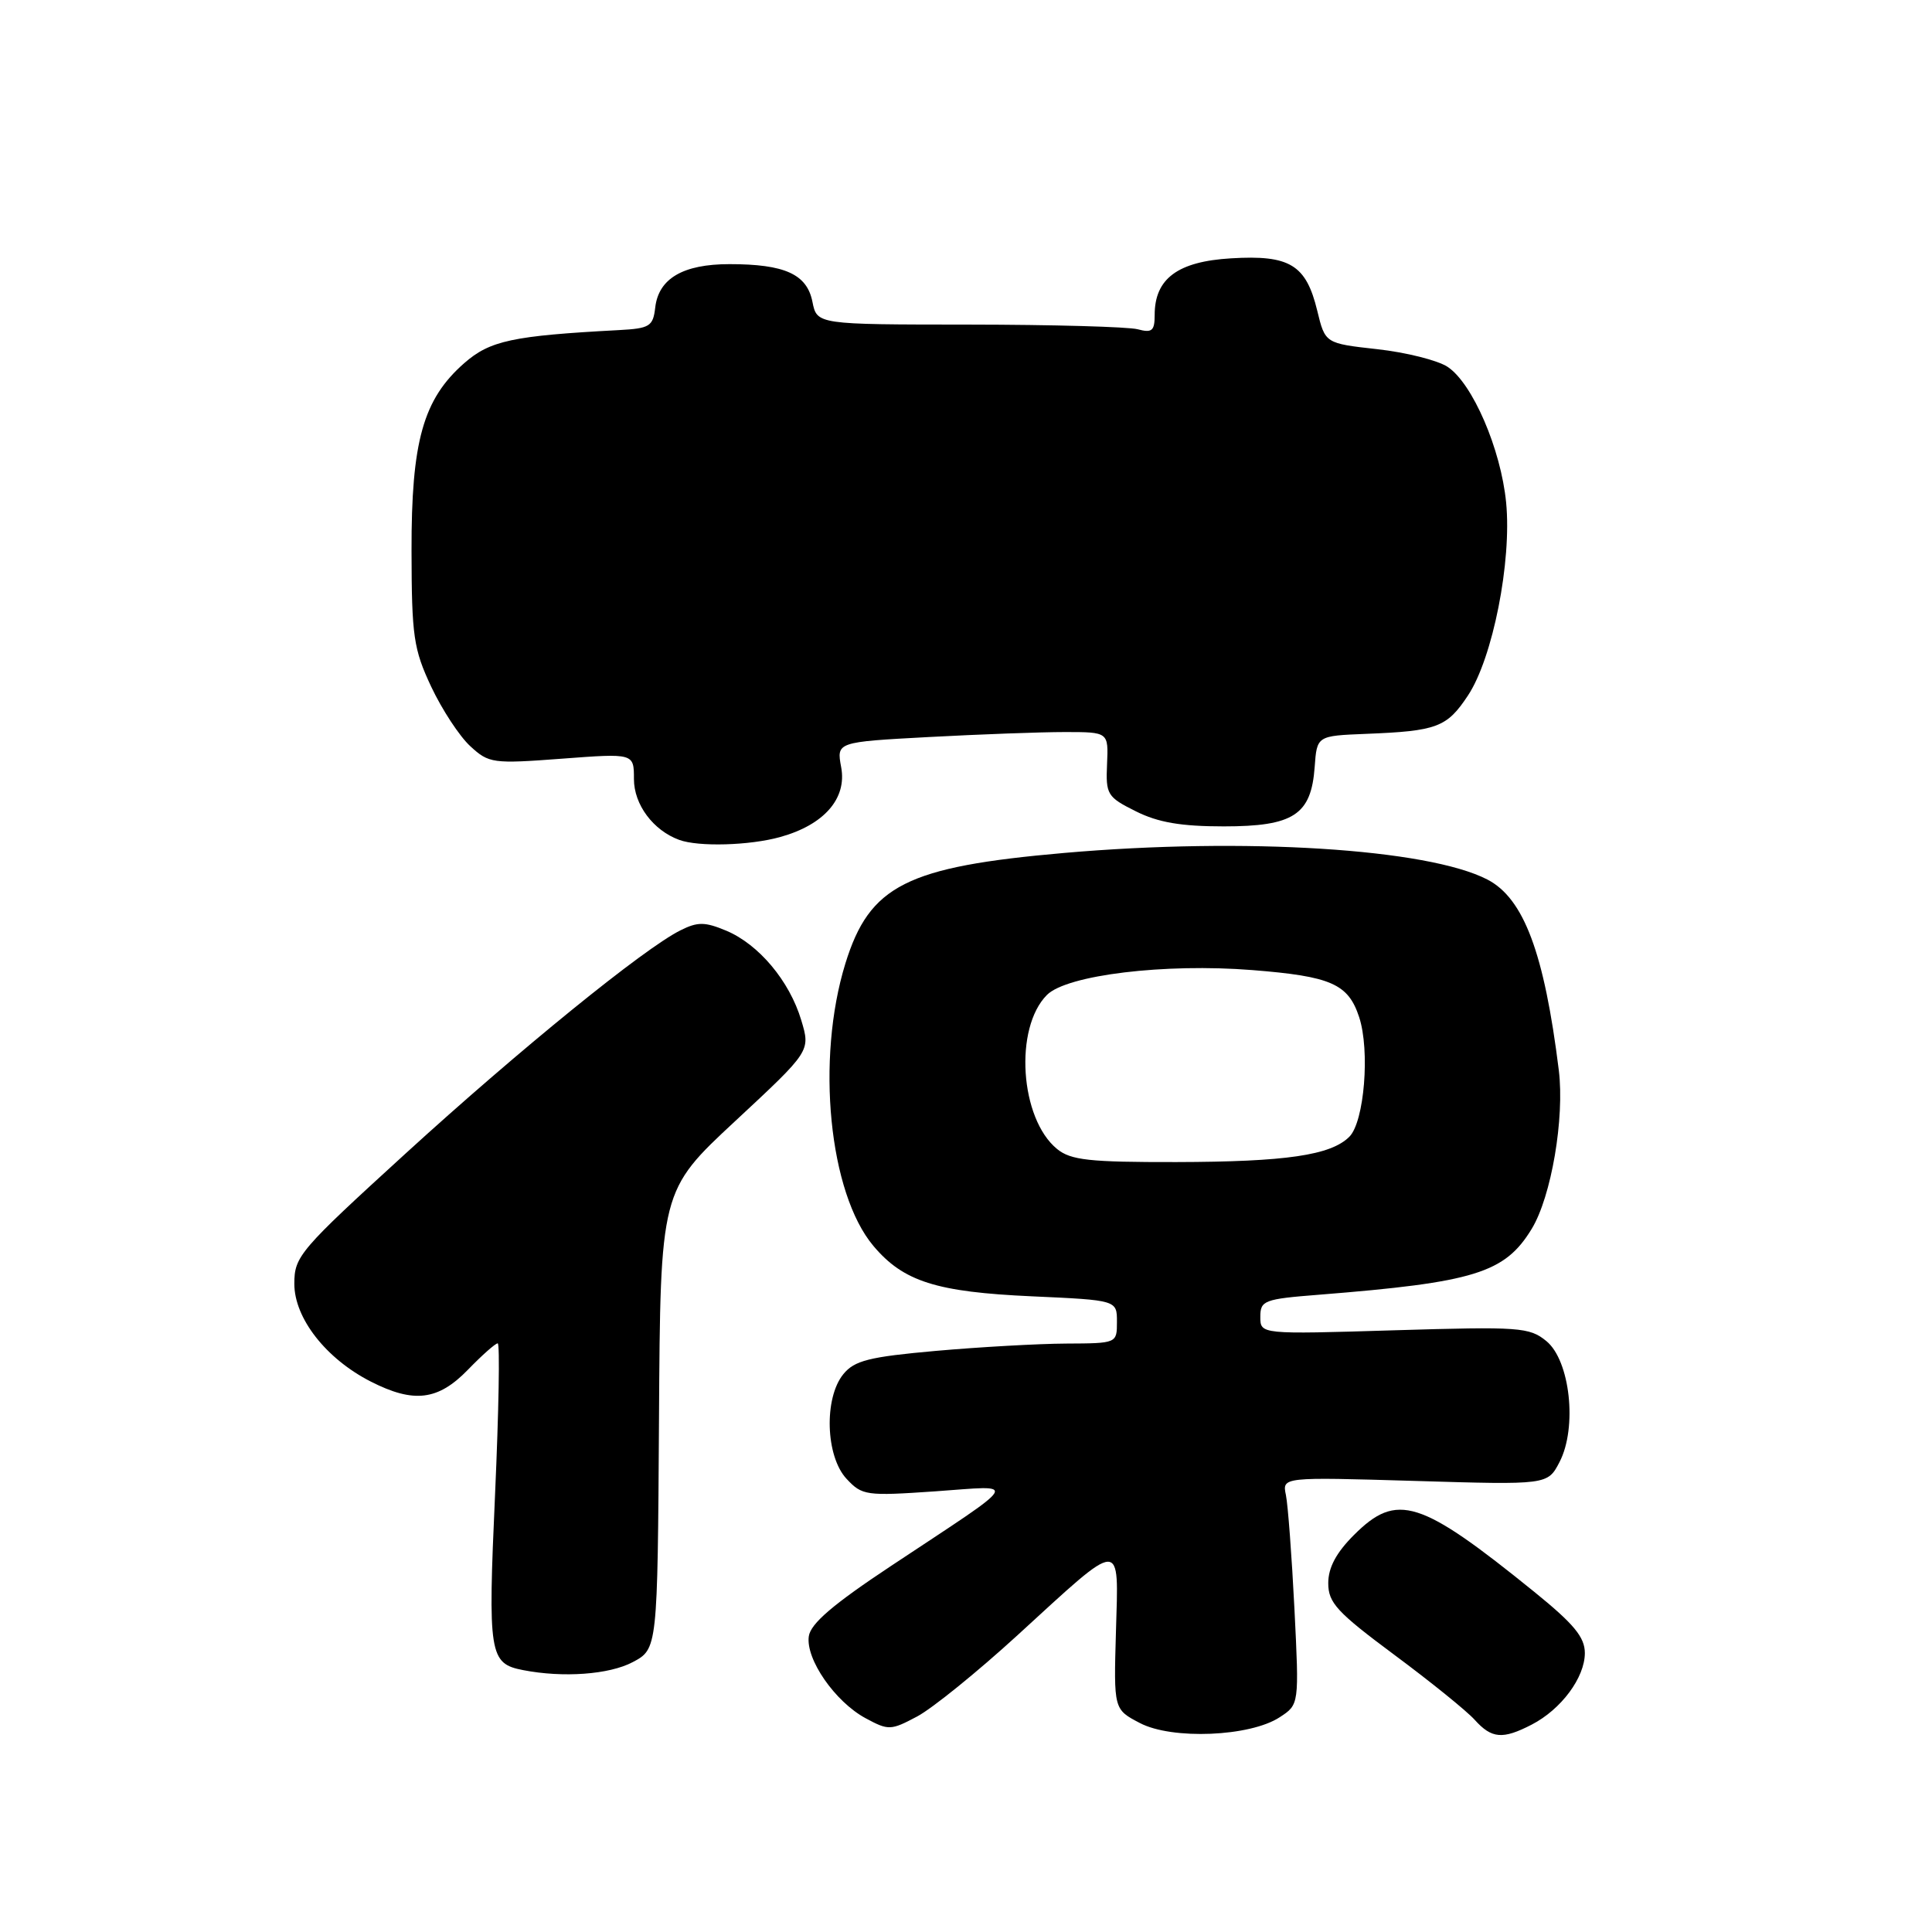 <?xml version="1.0" encoding="UTF-8" standalone="no"?>
<!DOCTYPE svg PUBLIC "-//W3C//DTD SVG 1.1//EN" "http://www.w3.org/Graphics/SVG/1.1/DTD/svg11.dtd" >
<svg xmlns="http://www.w3.org/2000/svg" xmlns:xlink="http://www.w3.org/1999/xlink" version="1.1" viewBox="0 0 256 256">
 <g >
 <path fill="currentColor"
d=" M 169.57 227.54 C 172.15 225.86 172.15 225.86 171.52 213.18 C 171.17 206.21 170.66 199.42 170.39 198.10 C 169.89 195.71 169.89 195.71 187.48 196.23 C 205.07 196.76 205.07 196.76 206.65 193.72 C 209.02 189.14 208.05 180.28 204.90 177.70 C 202.65 175.86 201.36 175.77 184.75 176.27 C 167.00 176.81 167.00 176.81 167.00 174.49 C 167.00 172.32 167.49 172.13 174.75 171.56 C 195.39 169.92 199.40 168.68 202.96 162.83 C 205.56 158.56 207.33 148.15 206.55 141.81 C 204.62 126.27 201.91 119.04 197.08 116.54 C 189.16 112.45 164.95 110.93 141.00 113.02 C 120.10 114.85 115.22 117.32 112.02 127.66 C 108.09 140.39 109.84 158.09 115.73 165.09 C 119.70 169.81 124.07 171.20 136.75 171.77 C 148.00 172.28 148.00 172.28 148.00 175.14 C 148.00 178.00 148.00 178.00 141.25 178.03 C 137.54 178.05 129.78 178.49 124.00 179.00 C 115.15 179.79 113.22 180.28 111.75 182.08 C 109.16 185.25 109.39 192.97 112.17 195.95 C 114.24 198.17 114.75 198.24 123.92 197.61 C 135.04 196.83 135.60 195.87 118.06 207.50 C 110.38 212.59 107.41 215.13 107.17 216.82 C 106.74 219.85 110.65 225.49 114.69 227.67 C 117.73 229.31 118.03 229.30 121.53 227.44 C 123.54 226.37 129.53 221.52 134.84 216.66 C 148.92 203.77 148.22 203.79 147.87 216.17 C 147.57 226.50 147.57 226.50 151.04 228.31 C 155.30 230.55 165.65 230.12 169.57 227.54 Z  M 202.96 228.52 C 206.87 226.50 210.00 222.28 210.00 219.04 C 210.00 216.94 208.56 215.19 203.30 210.93 C 188.16 198.67 185.10 197.70 179.40 203.40 C 177.05 205.75 176.00 207.72 176.00 209.78 C 176.00 212.38 177.16 213.63 184.75 219.27 C 189.56 222.84 194.36 226.72 195.40 227.88 C 197.66 230.39 199.11 230.51 202.96 228.52 Z  M 83.82 220.25 C 87.13 218.50 87.13 218.50 87.32 188.13 C 87.50 157.77 87.50 157.77 97.45 148.52 C 107.40 139.27 107.40 139.27 106.17 135.18 C 104.61 129.98 100.54 125.13 96.23 123.32 C 93.40 122.14 92.45 122.13 90.17 123.27 C 85.34 125.67 68.84 139.07 53.75 152.84 C 39.68 165.68 39.00 166.47 39.00 170.11 C 39.00 174.67 43.20 180.04 49.12 183.06 C 54.83 185.97 58.04 185.58 62.00 181.50 C 63.87 179.57 65.64 178.00 65.95 178.00 C 66.25 178.00 66.09 186.98 65.60 197.96 C 64.64 219.25 64.82 220.43 69.32 221.30 C 74.60 222.33 80.71 221.89 83.82 220.25 Z  M 103.38 110.91 C 109.19 109.30 112.24 105.81 111.46 101.66 C 110.84 98.32 110.84 98.32 123.08 97.66 C 129.81 97.30 137.92 97.00 141.10 97.00 C 146.88 97.00 146.88 97.00 146.69 101.25 C 146.51 105.28 146.71 105.61 150.50 107.50 C 153.45 108.98 156.50 109.50 162.15 109.50 C 171.40 109.50 173.74 107.98 174.20 101.64 C 174.50 97.50 174.50 97.50 181.00 97.24 C 190.41 96.87 191.72 96.38 194.51 92.16 C 197.80 87.20 200.33 74.39 199.57 66.59 C 198.88 59.51 195.11 50.77 191.80 48.60 C 190.48 47.74 186.30 46.69 182.50 46.27 C 175.59 45.50 175.59 45.50 174.54 41.16 C 173.06 35.07 170.90 33.76 163.12 34.23 C 156.05 34.65 153.00 36.92 153.00 41.73 C 153.00 43.84 152.65 44.14 150.75 43.63 C 149.51 43.30 139.44 43.02 128.38 43.01 C 108.25 43.00 108.25 43.00 107.65 39.98 C 106.92 36.33 103.99 35.00 96.66 35.00 C 90.51 35.00 87.26 36.90 86.82 40.76 C 86.53 43.25 86.09 43.52 82.00 43.74 C 67.90 44.49 64.92 45.13 61.50 48.13 C 56.06 52.91 54.50 58.49 54.53 73.00 C 54.55 84.33 54.80 86.01 57.14 91.00 C 58.57 94.03 60.89 97.57 62.31 98.87 C 64.78 101.15 65.29 101.22 74.45 100.53 C 84.00 99.81 84.00 99.81 84.00 103.23 C 84.00 106.61 86.55 110.03 90.00 111.29 C 92.56 112.23 99.32 112.04 103.38 110.91 Z  M 140.07 152.25 C 135.14 148.23 134.35 136.21 138.73 131.83 C 141.37 129.19 154.36 127.62 165.93 128.54 C 176.37 129.37 178.64 130.36 180.09 134.76 C 181.55 139.19 180.78 148.64 178.80 150.62 C 176.35 153.08 170.39 153.95 155.86 153.98 C 144.33 154.00 141.89 153.73 140.07 152.25 Z "/>
</g>
</svg>